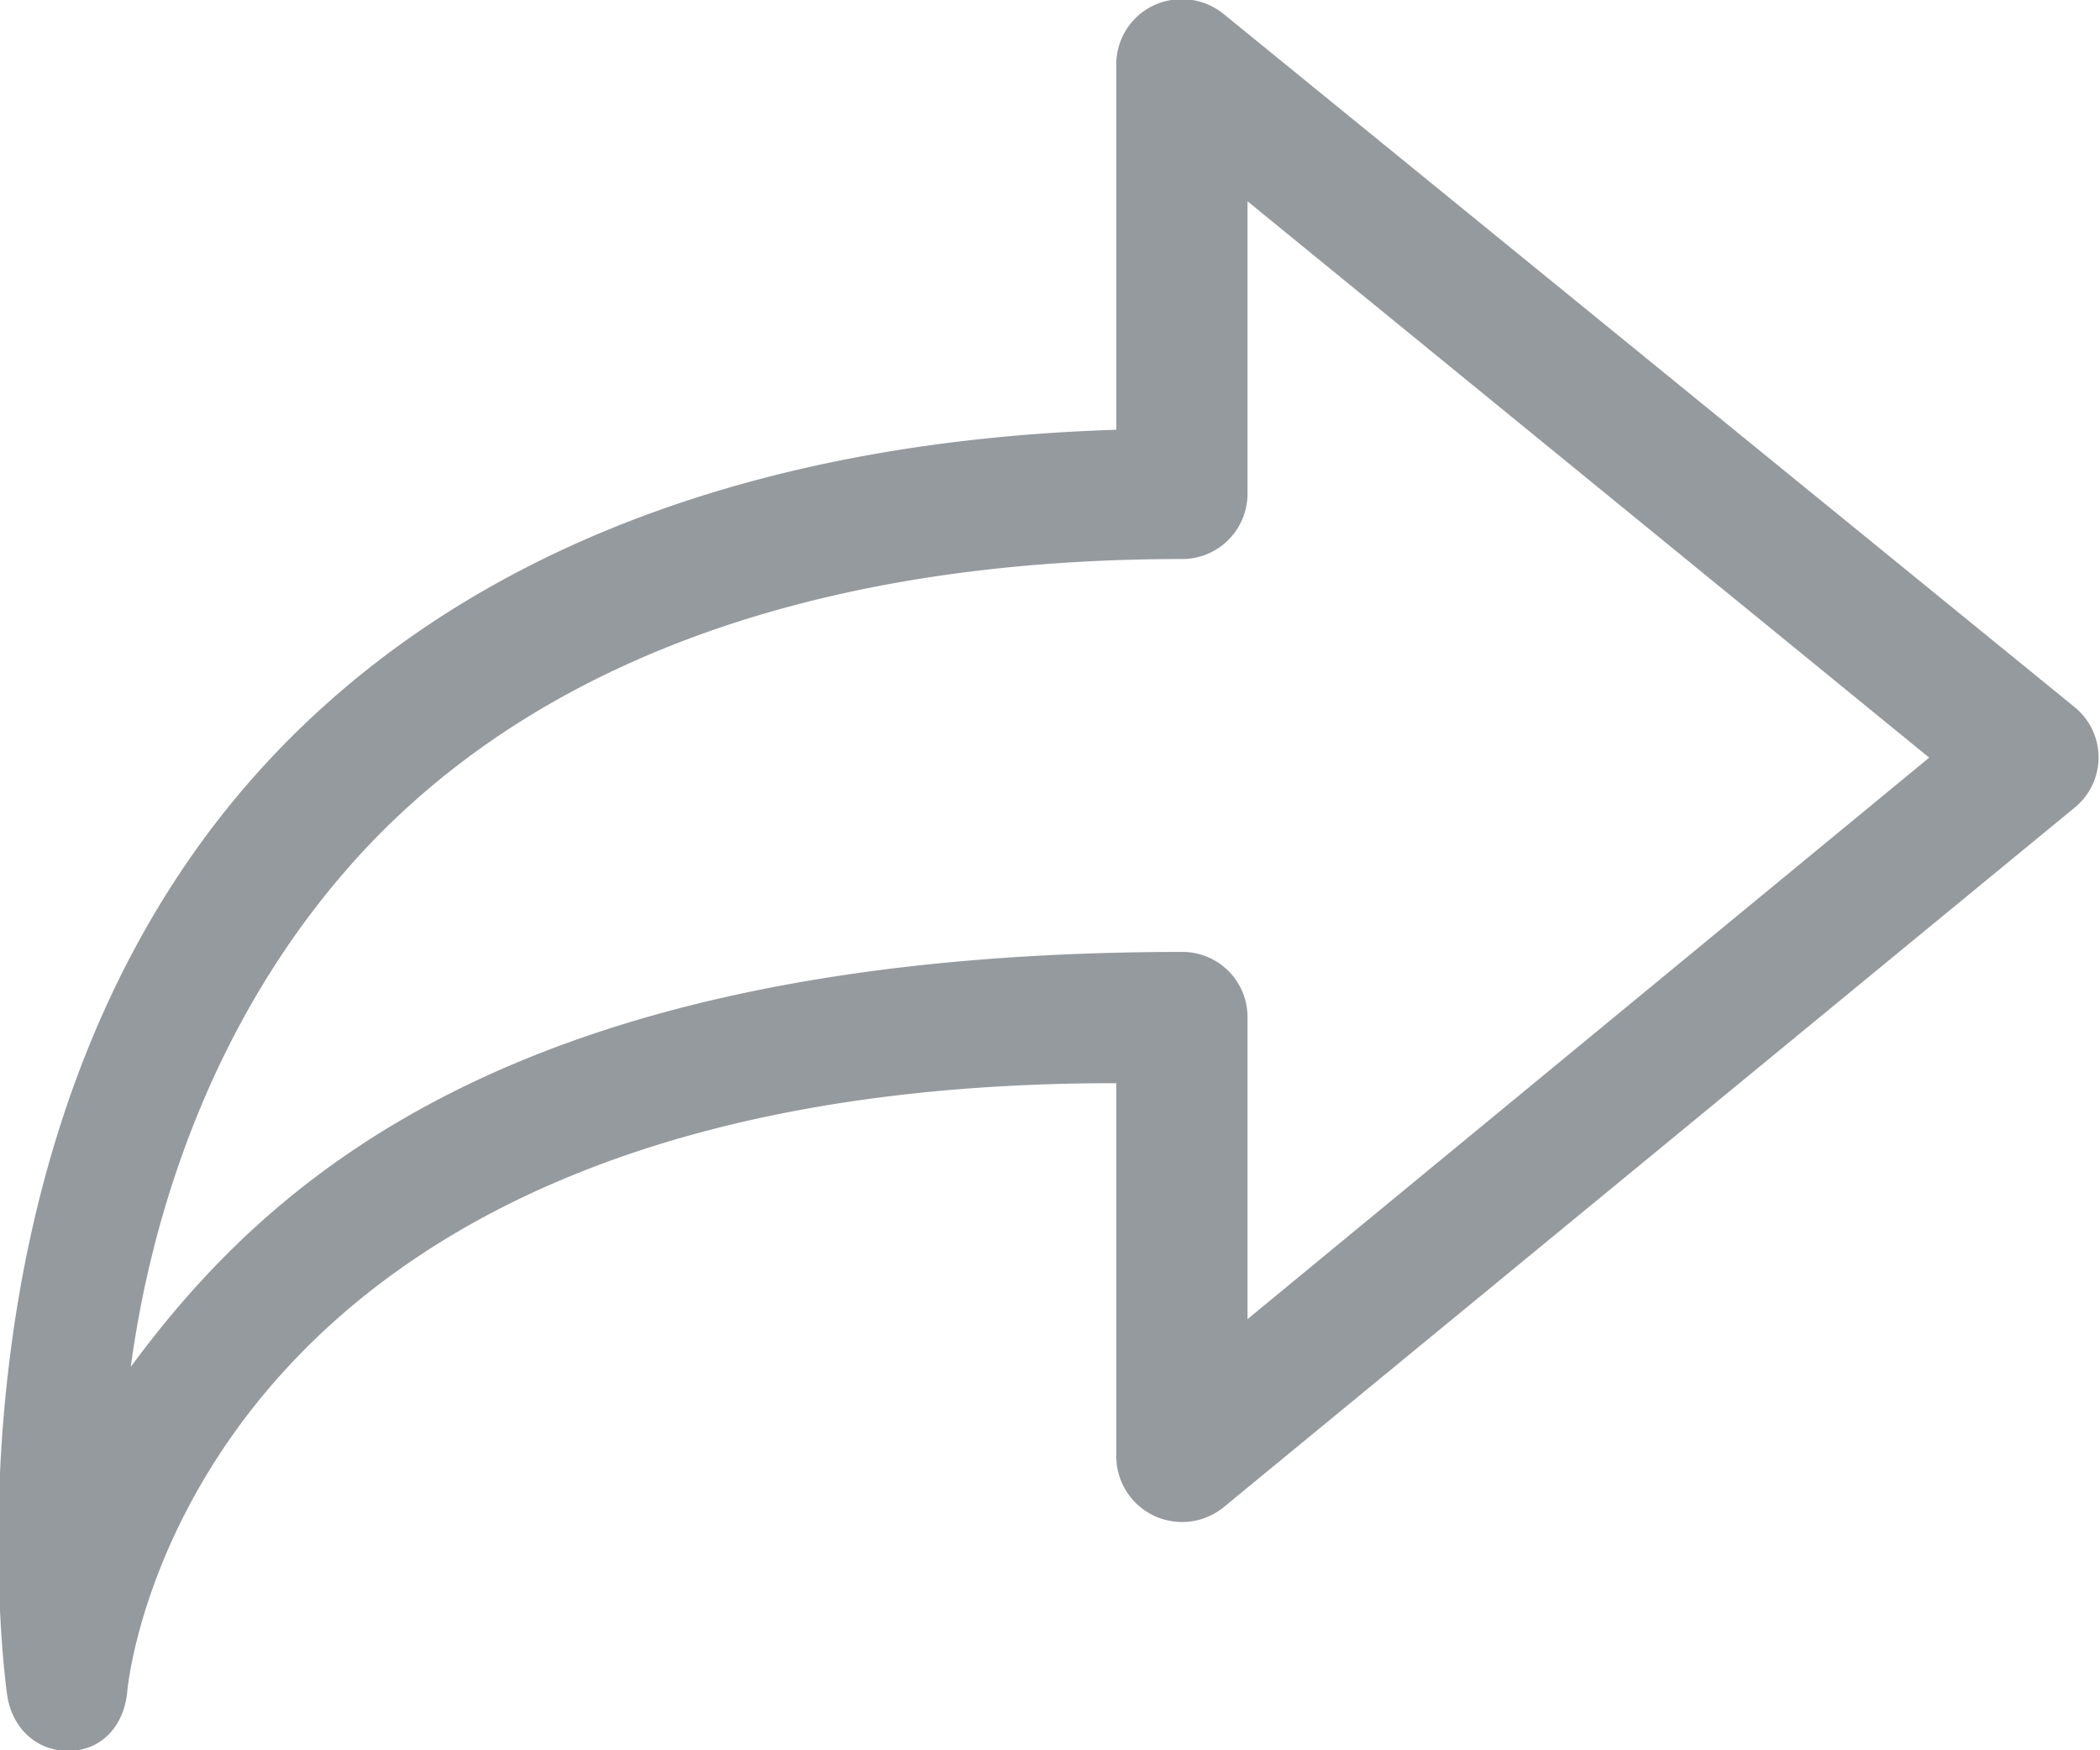 <svg xmlns="http://www.w3.org/2000/svg" width="18" height="15">
    <path fill="#686F76" fill-opacity=".702" fill-rule="evenodd" d="M.583 15.005h.019c.285-.01.464-.229.489-.511.019-.206.597-5.216 8.477-5.211v3.204a.564.564 0 0 0 .919.431l7.295-5.996a.555.555 0 0 0-.002-.864L10.486.118a.57.57 0 0 0-.597-.072.559.559 0 0 0-.321.504v3.133c-3.269.104-5.818 1.147-7.46 3.052C-.562 9.836.034 14.342.062 14.53c.041.274.244.475.521.475zm9.547-6.847h-.001c-5.629.004-7.78 1.889-9.008 3.556.18-1.335.704-2.944 1.846-4.257 1.517-1.746 3.962-2.666 7.163-2.666a.56.56 0 0 0 .563-.558V1.725l5.843 4.768-5.843 4.812V8.716a.558.558 0 0 0-.563-.558z"/>
</svg>
